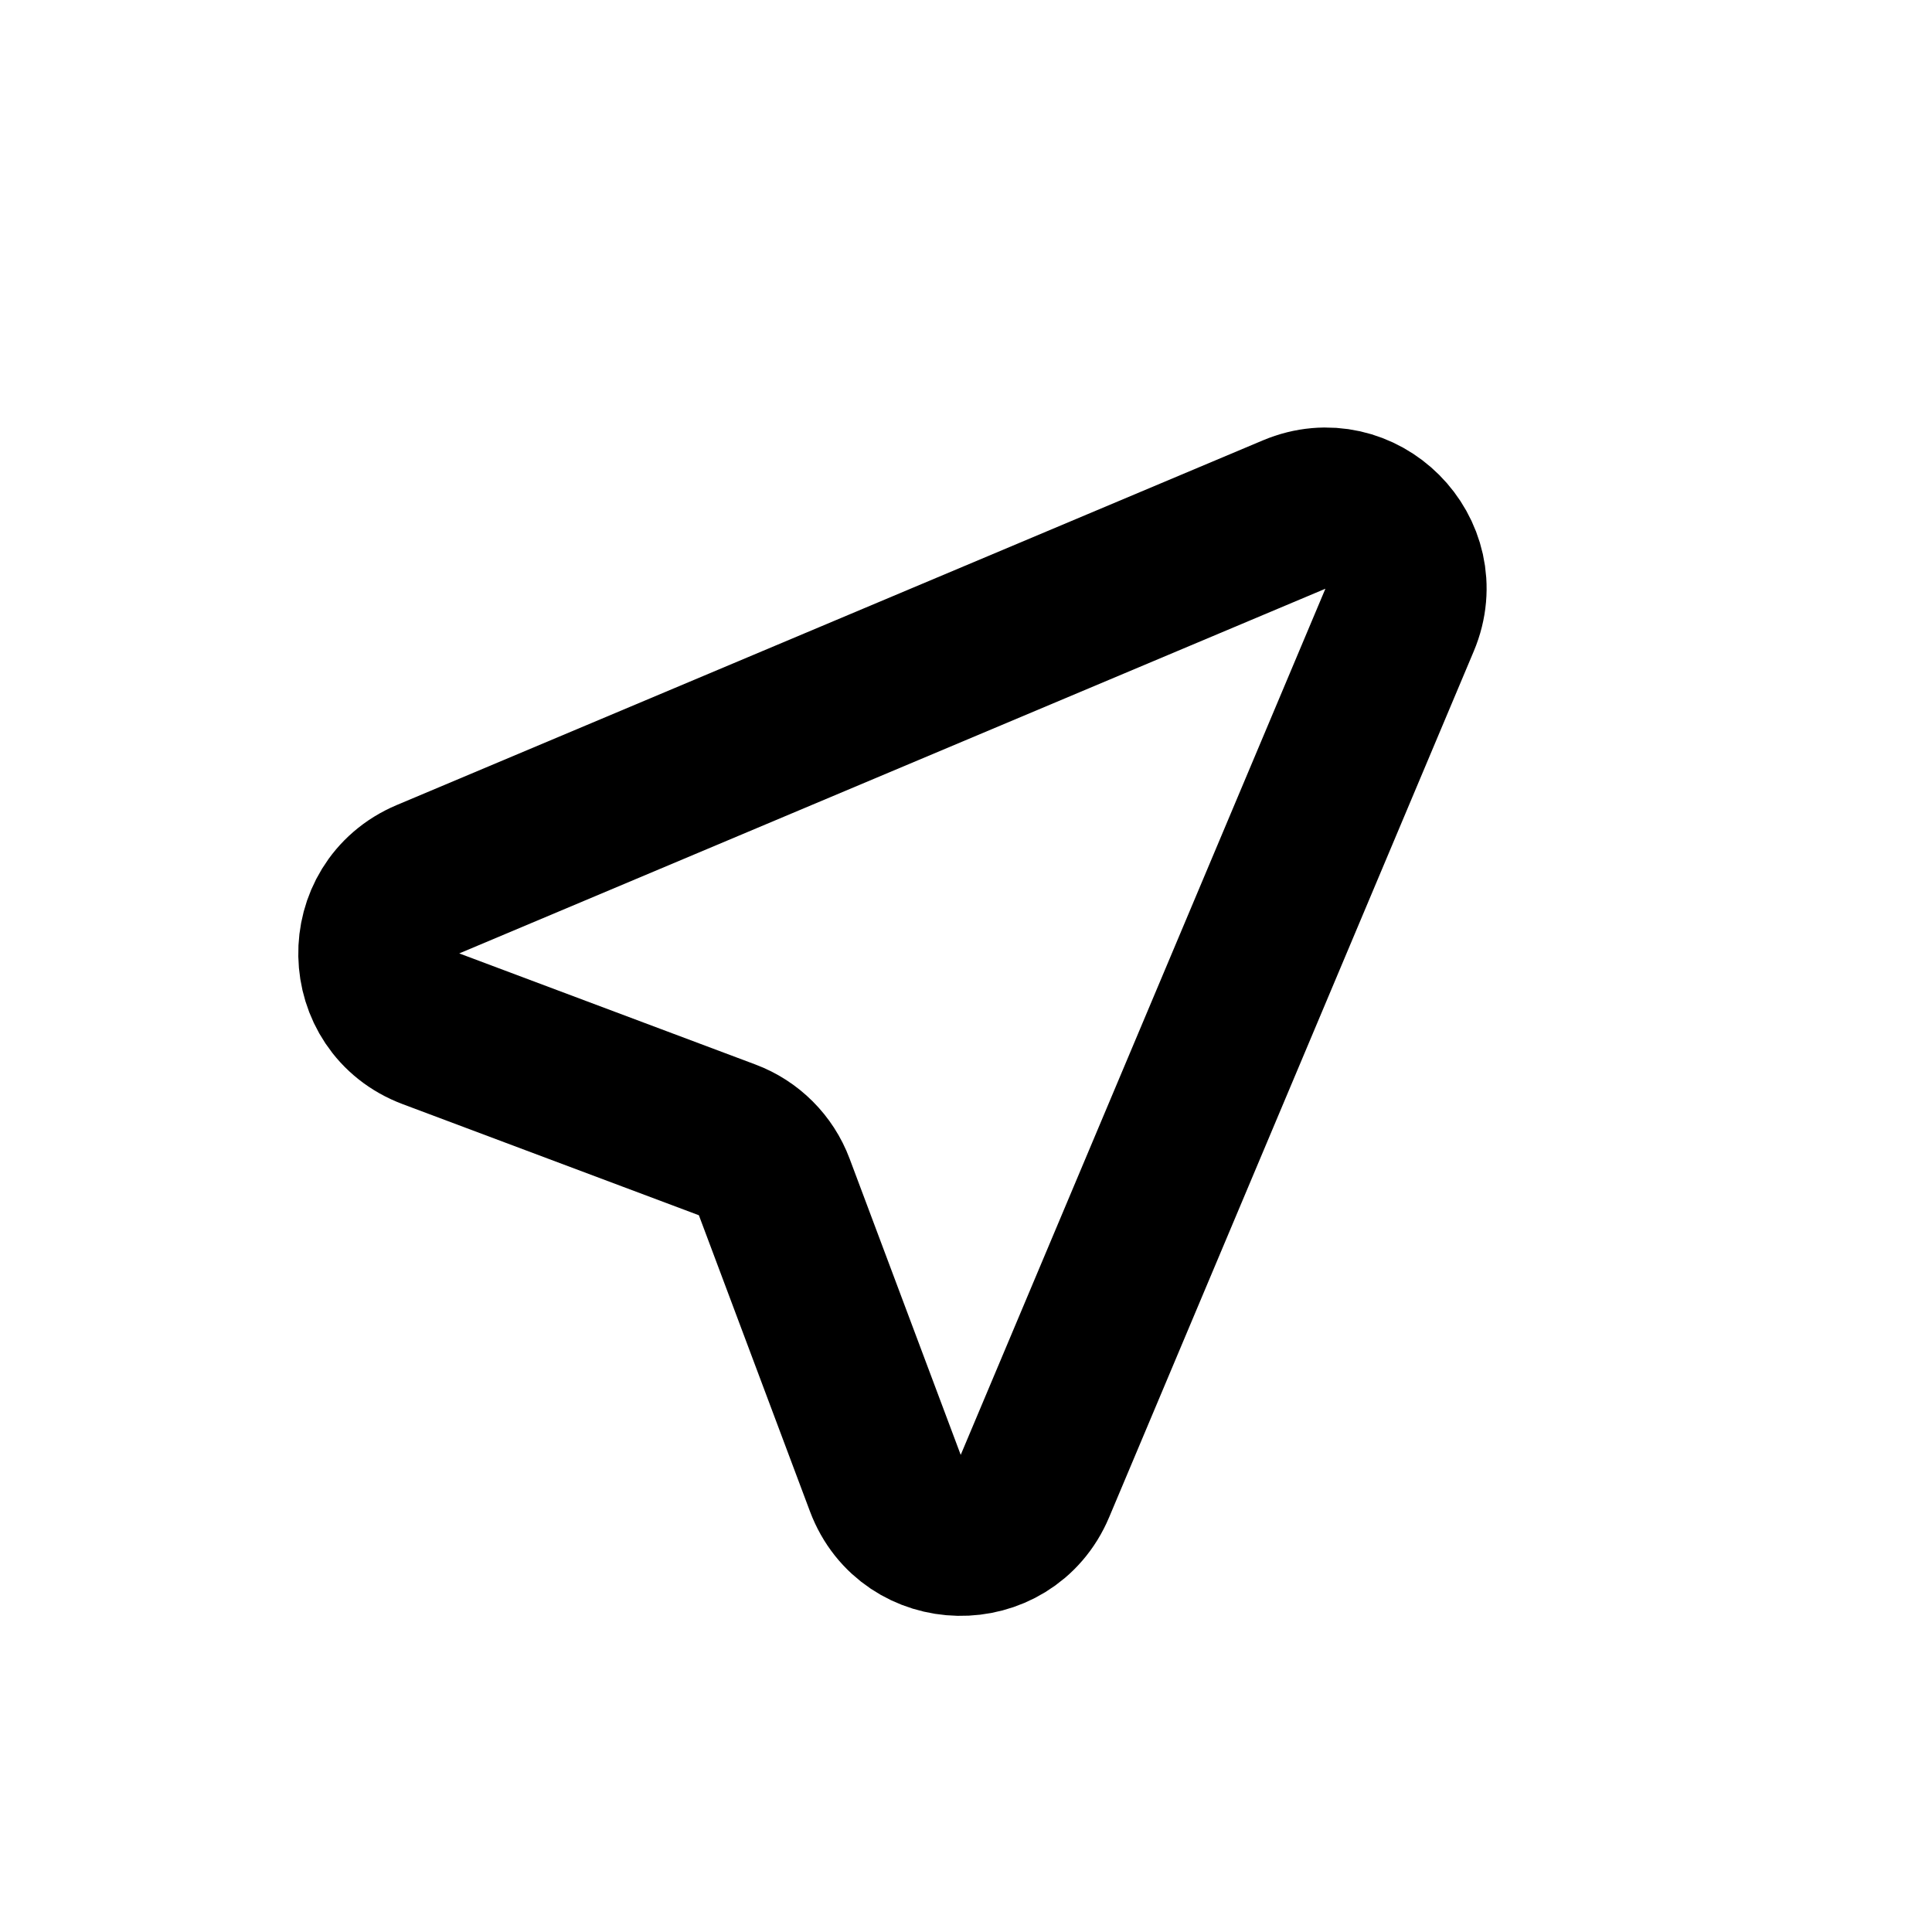 <svg width="24" height="24" viewBox="0 0 24 24" fill="none" xmlns="http://www.w3.org/2000/svg">
<path d="M16.076 6.392L5.317 10.922C4.484 11.273 4.507 12.463 5.354 12.78L9.033 14.16C9.303 14.261 9.517 14.475 9.618 14.745L10.998 18.424C11.315 19.271 12.505 19.294 12.856 18.461L17.386 7.702C17.734 6.876 16.902 6.044 16.076 6.392Z" stroke="black" stroke-width="2" stroke-linecap="round"/>
</svg>
